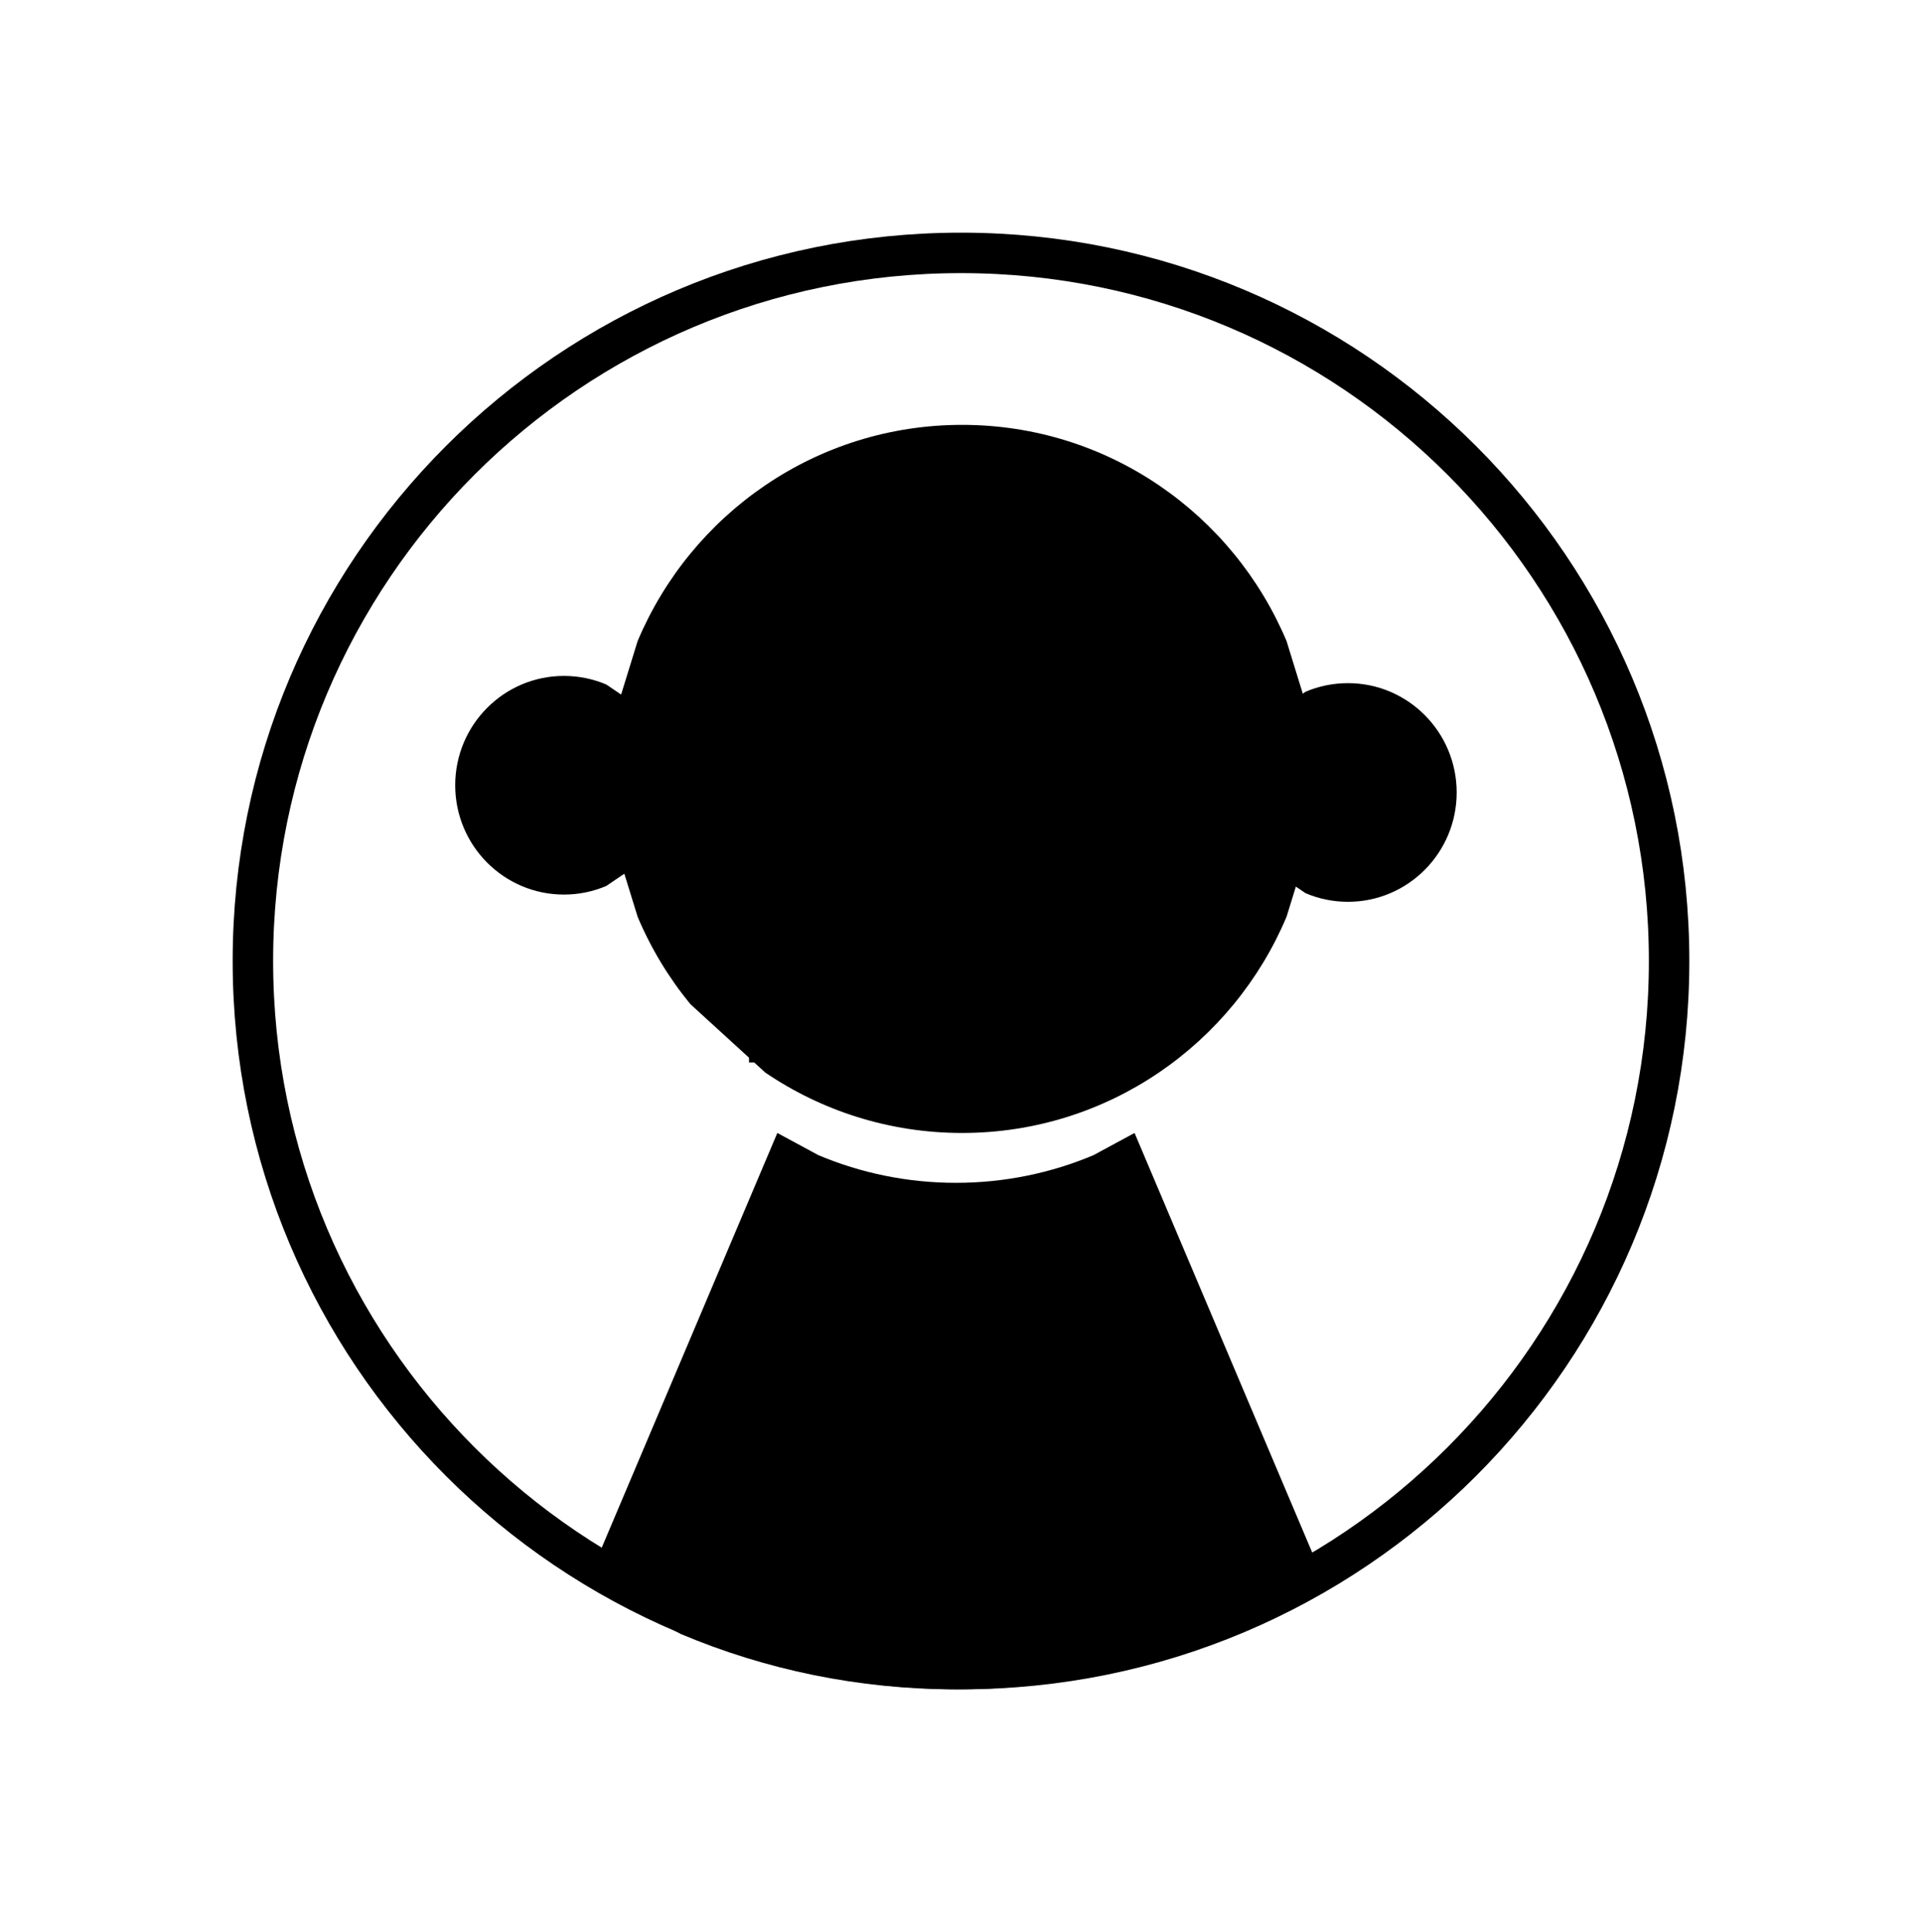 <svg width="190" height="191" xmlns="http://www.w3.org/2000/svg" xmlns:xlink="http://www.w3.org/1999/xlink" overflow="hidden"><defs><clipPath id="clip0"><rect x="73" y="79" width="190" height="191"/></clipPath></defs><g clip-path="url(#clip0)" transform="translate(-73 -79)"><rect x="73" y="80" width="189" height="189" fill="#4472C4" fill-opacity="0"/><path d="M98 174C98 135.34 129.34 104 168 104 206.66 104 238 135.34 238 174 238 212.66 206.66 244 168 244 129.34 244 98 212.66 98 174Z" stroke="#000000" stroke-width="4" stroke-miterlimit="8" fill="none" fill-rule="evenodd"/><path d="M149.843 191 153.909 193.197C158.086 194.956 162.679 195.928 167.5 195.928 172.321 195.928 176.914 194.956 181.091 193.197L185.157 191 204 235.502 194.682 240.537C186.327 244.055 177.142 246 167.5 246 157.858 246 148.672 244.055 140.318 240.537L131 235.503Z" fill-rule="evenodd"/><path d="M168.108 121C182.527 121 194.899 129.814 200.184 142.376L201.788 147.571 202.066 147.382C203.352 146.835 204.766 146.533 206.251 146.533 212.187 146.533 217 151.371 217 157.34 217 163.309 212.187 168.148 206.251 168.148 204.766 168.148 203.352 167.845 202.066 167.298L201.103 166.646 200.184 169.624C194.899 182.186 182.527 191 168.108 191 160.898 191 154.2 188.796 148.644 185.023L147.552 184.025 147.044 184.025 147.044 183.561 141.245 178.263C139.117 175.67 137.353 172.764 136.031 169.624L134.719 165.373 132.934 166.583C131.648 167.13 130.234 167.433 128.749 167.433 122.813 167.433 118 162.594 118 156.625 118 150.656 122.813 145.818 128.749 145.818 130.234 145.818 131.648 146.12 132.934 146.667L134.4 147.661 136.031 142.376C141.316 129.814 153.688 121 168.108 121Z" fill-rule="evenodd"/></g></svg>